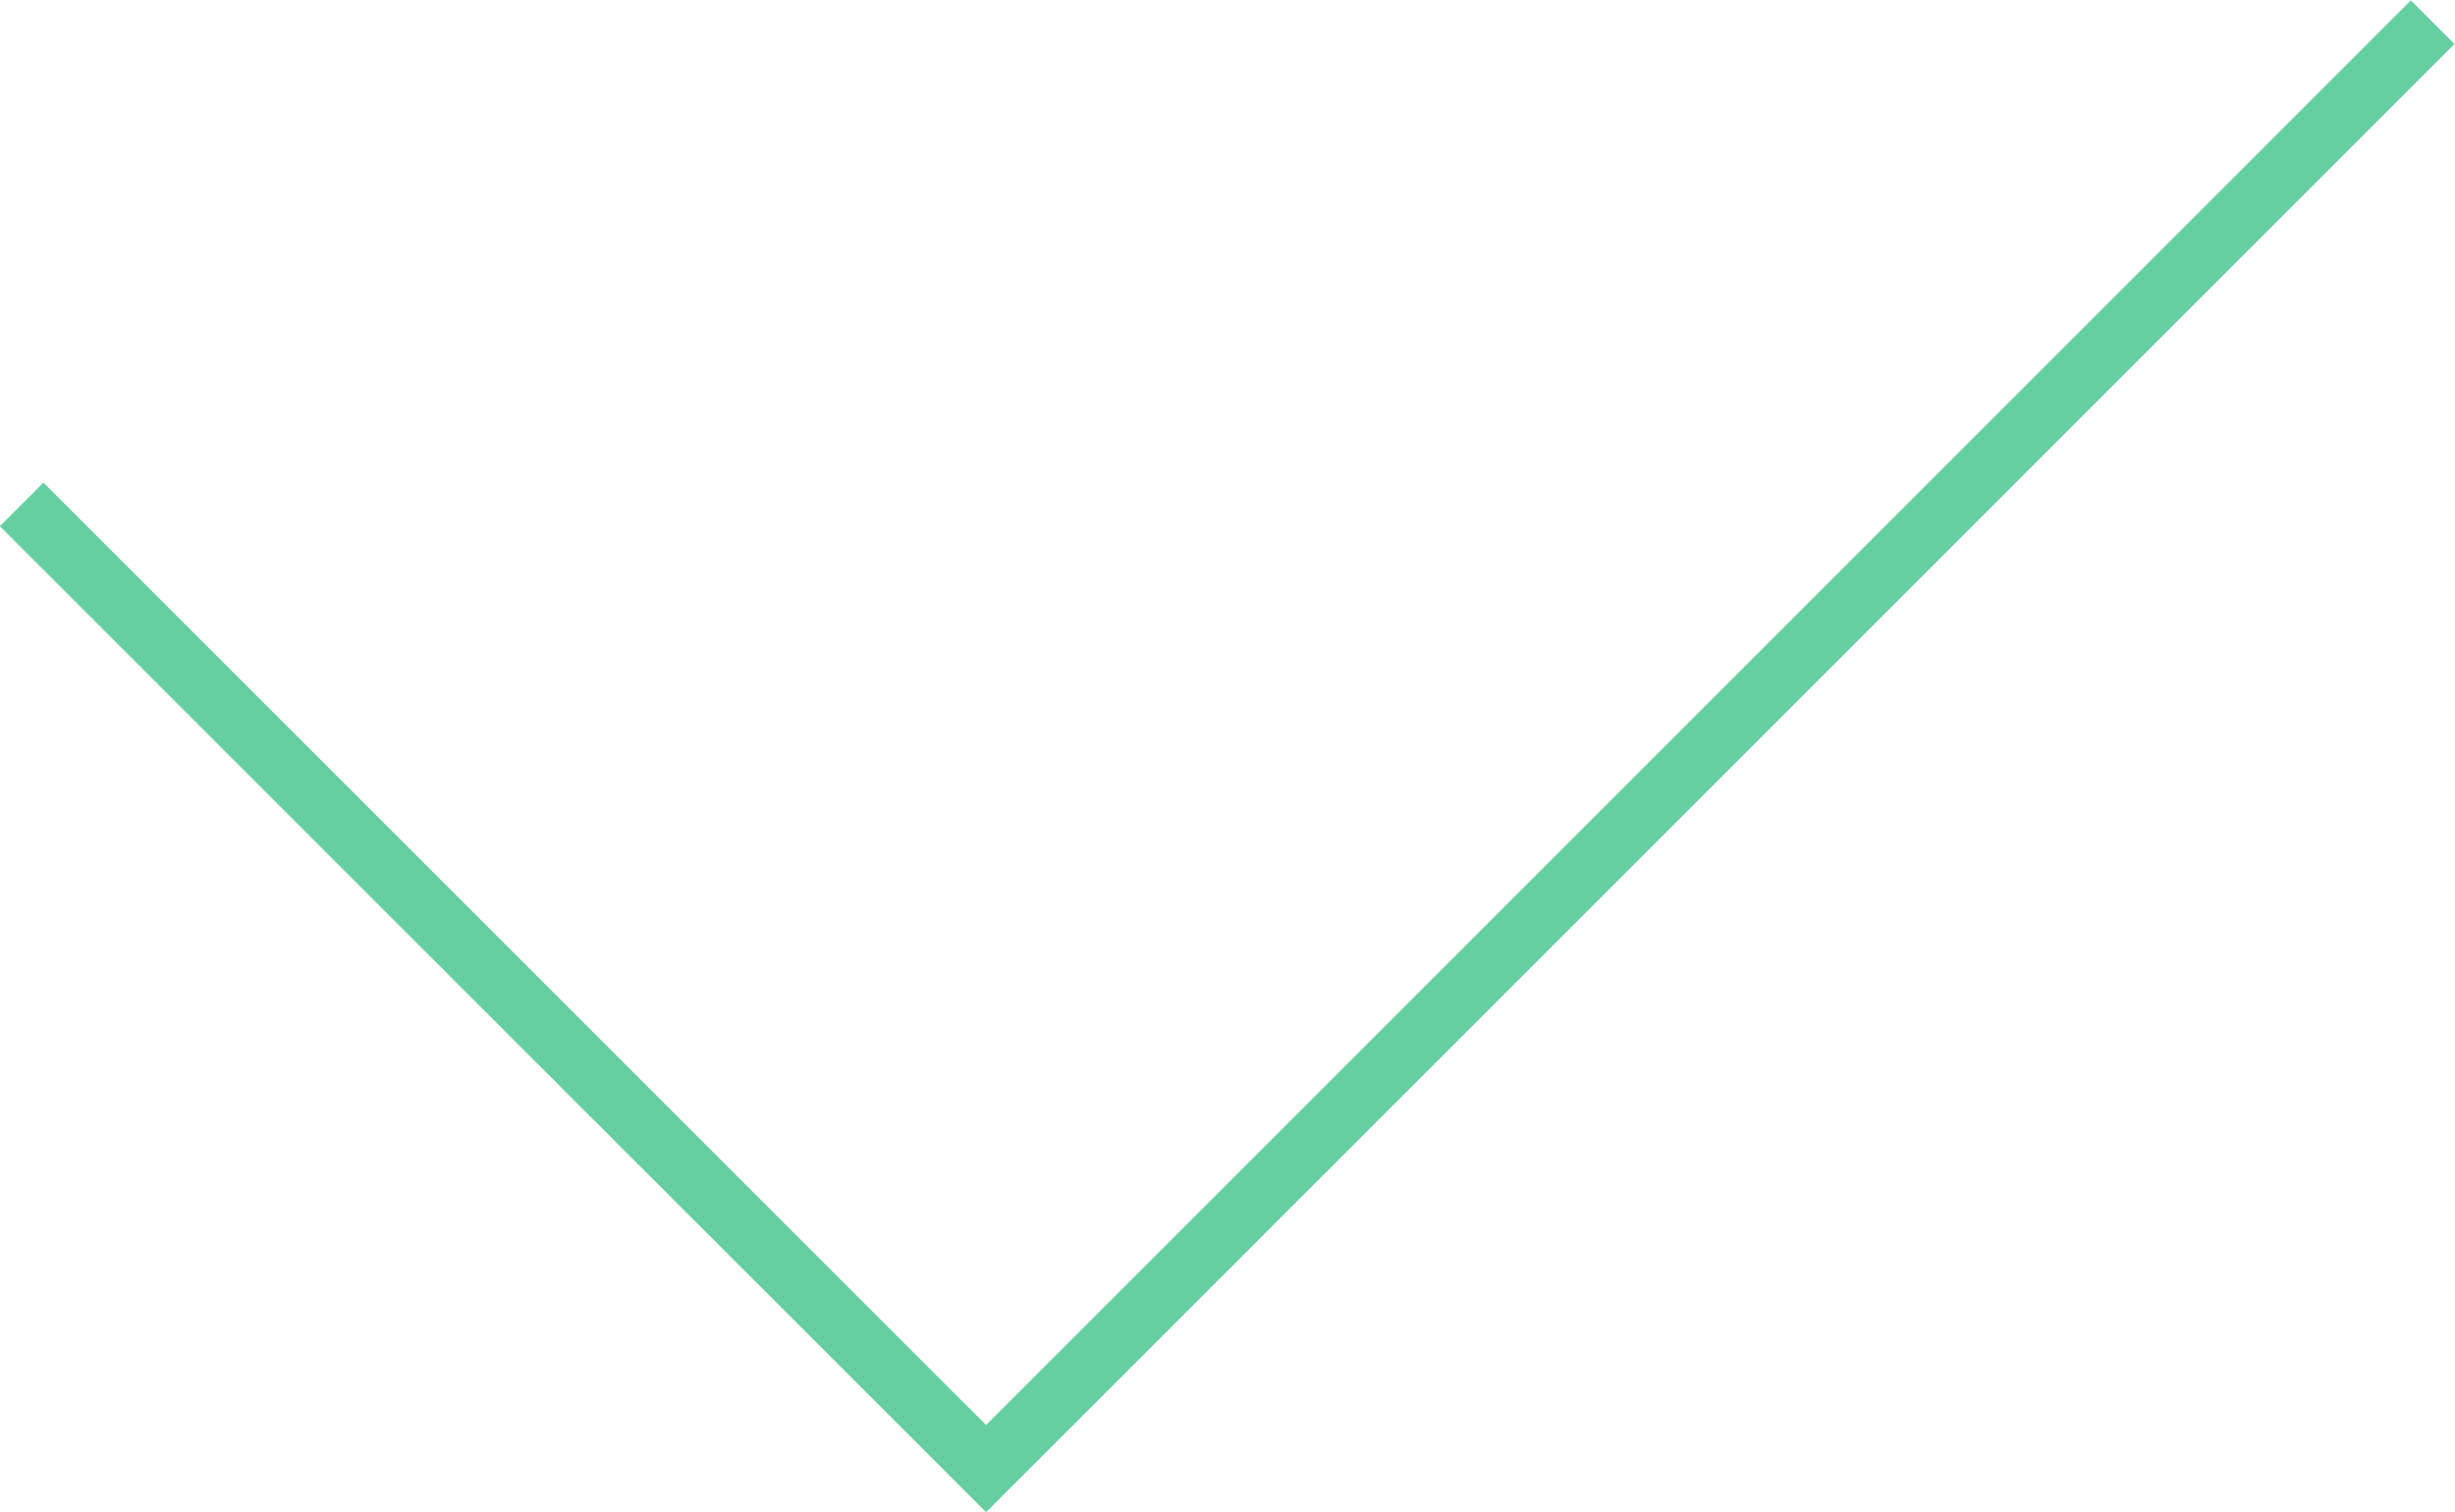 <svg xmlns="http://www.w3.org/2000/svg" width="79.656" height="49.06" viewBox="0 0 79.656 49.06">
  <defs>
    <style>
      .cls-1 {
        fill: none;
        stroke: #65cfa2;
        stroke-width: 2px;
        fill-rule: evenodd;
      }
    </style>
  </defs>
  <path class="cls-1" d="M603.172,3508.15l31.292,31.29L681.4,3492.5" transform="translate(-602.469 -3491.78)"/>
</svg>
